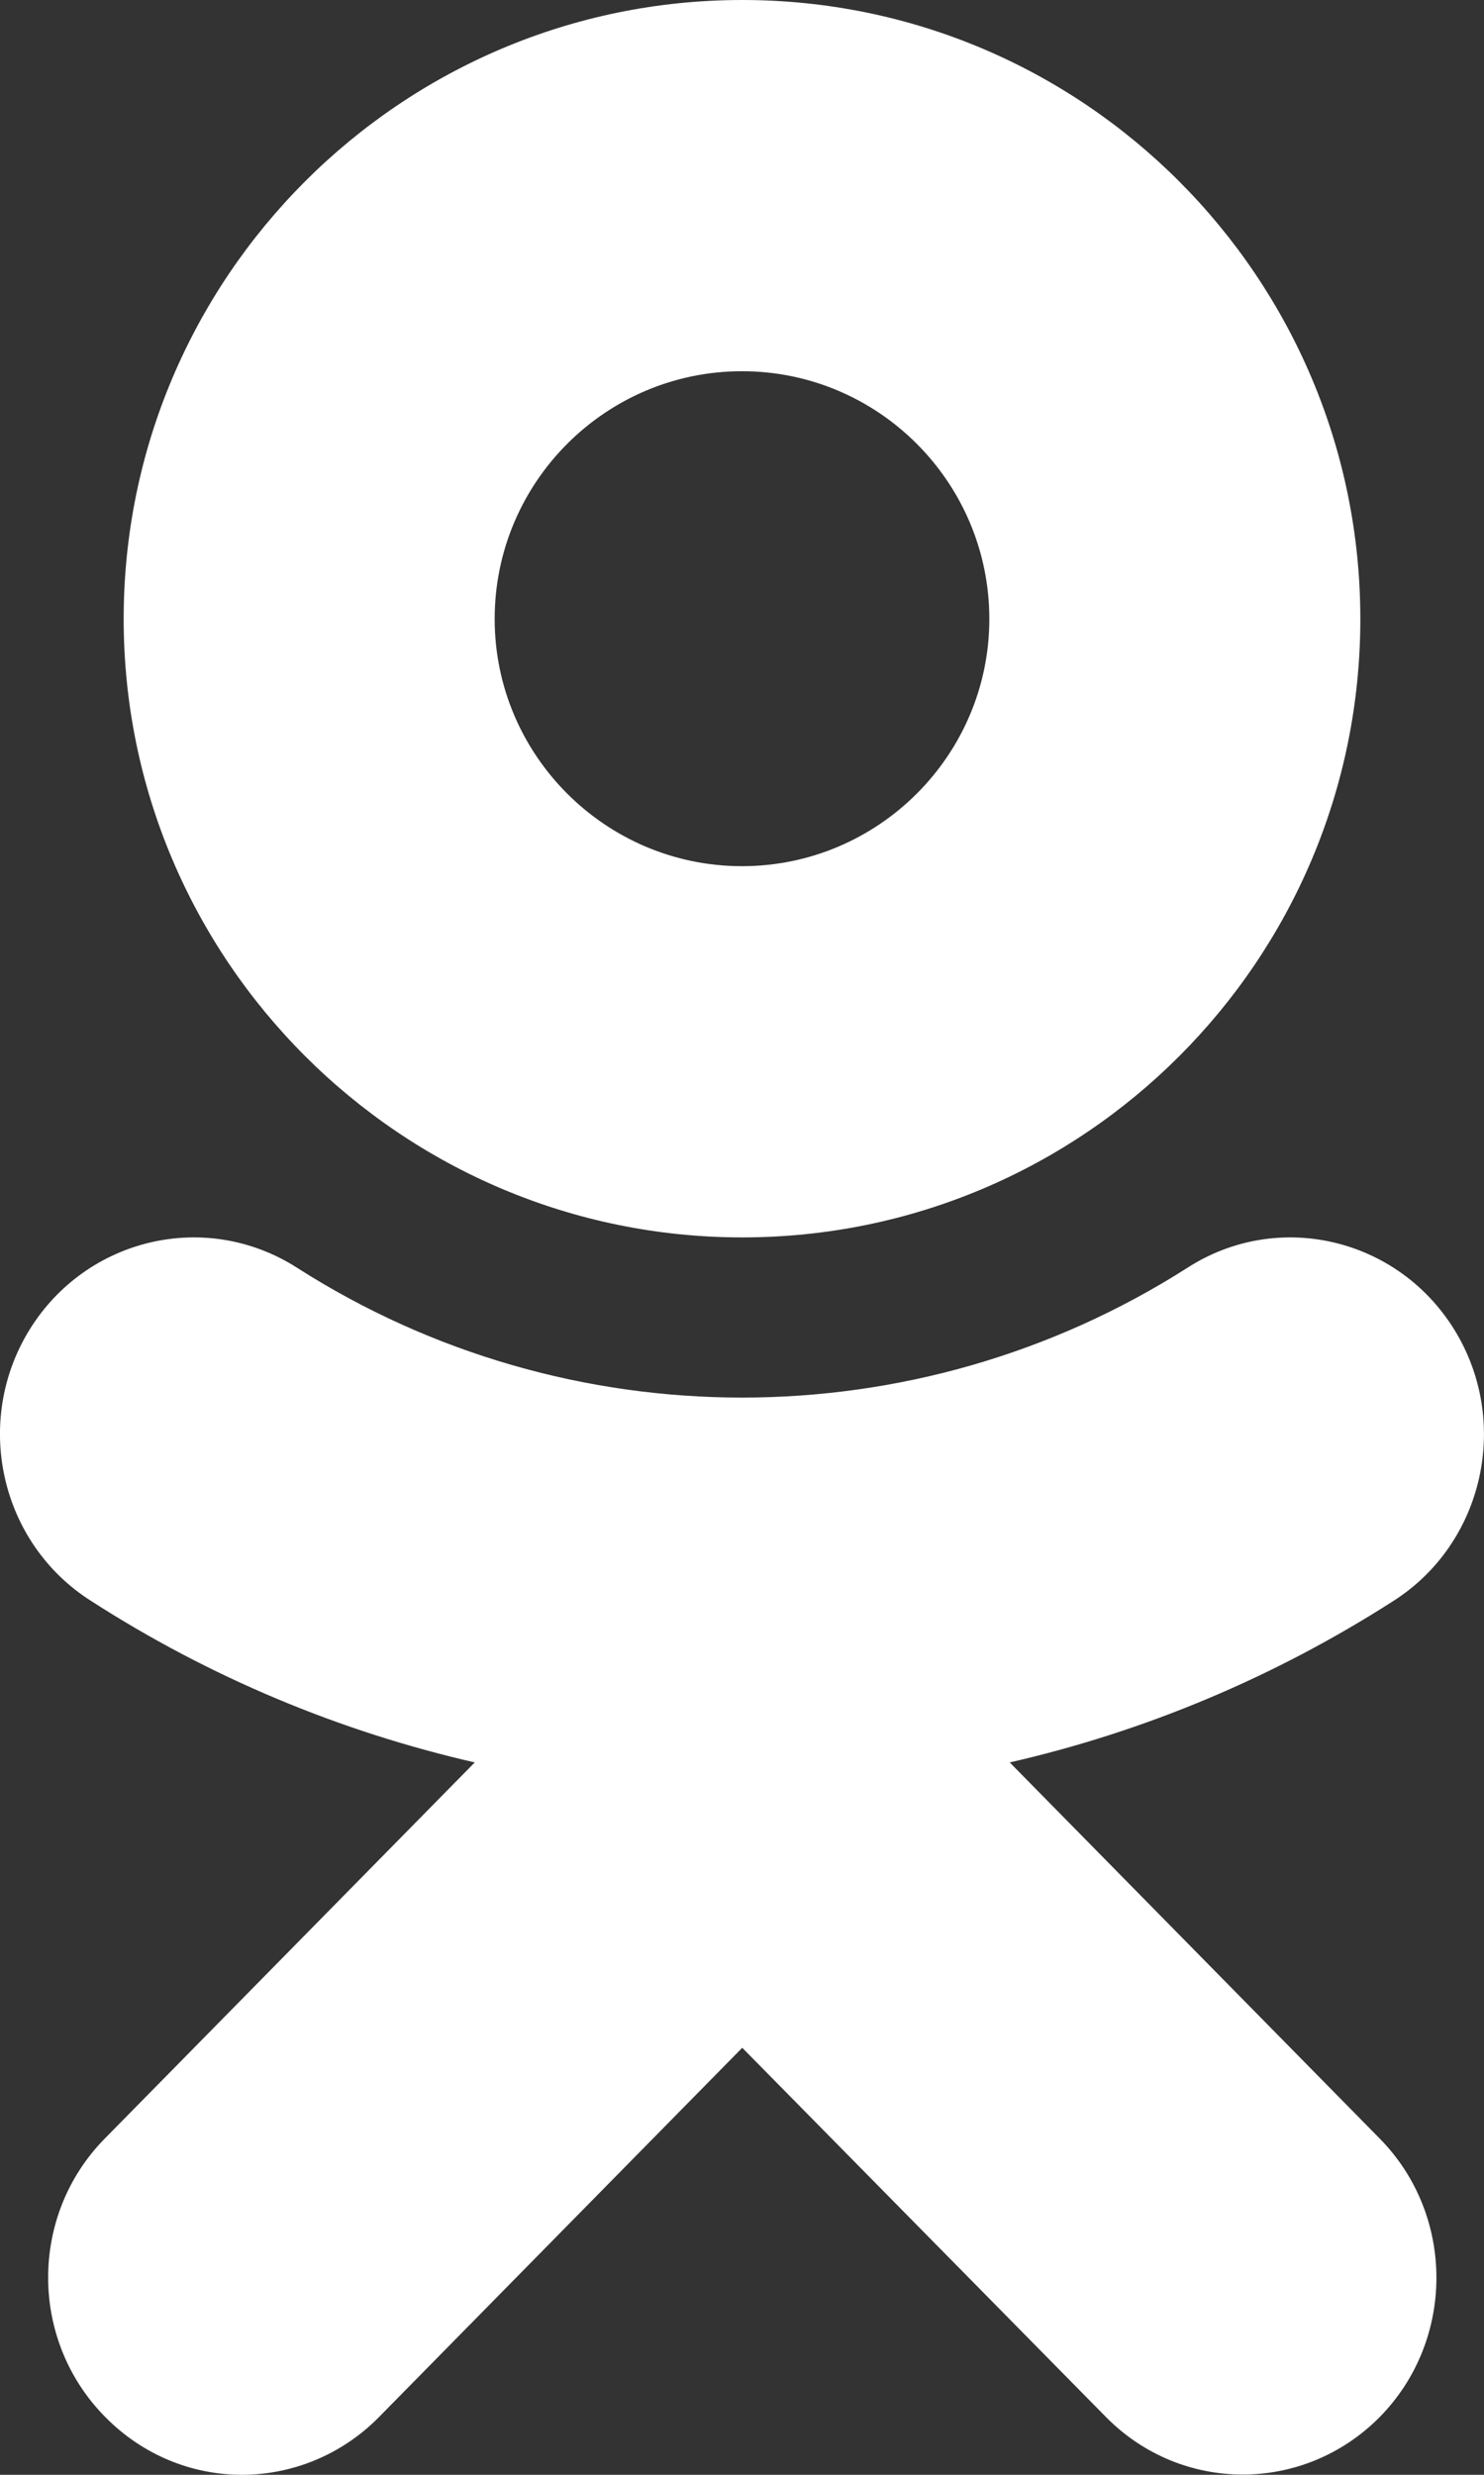 <svg width="12" height="20" viewBox="0 0 12 20" fill="none" xmlns="http://www.w3.org/2000/svg">
<rect x="0" y="0" width="12" height="20" fill="#333333" stroke="none"/>
<path d="M6 3C7.103 3 8 3.898 8 5.002C8 6.102 7.103 7 6 7C4.897 7 4 6.102 4 5.002C4 3.898 4.897 3 6 3ZM6.002 10C8.761 10 11 7.761 11 5.002C11 2.243 8.761 0 6.002 0C3.243 0 1 2.243 1 5.002C1 7.757 3.243 10 6.002 10ZM8.165 14.243C9.253 13.994 10.302 13.557 11.269 12.937C12 12.47 12.219 11.487 11.759 10.744C11.299 10.002 10.332 9.775 9.601 10.246C7.408 11.644 4.592 11.644 2.403 10.246C1.668 9.775 0.701 10.002 0.24 10.744C-0.22 11.487 -0 12.47 0.735 12.937C1.698 13.557 2.751 13.994 3.839 14.243L0.847 17.283C0.236 17.903 0.236 18.912 0.851 19.533C1.156 19.843 1.556 20 1.956 20C2.356 20 2.76 19.843 3.065 19.533L6.002 16.549L8.943 19.533C9.554 20.153 10.543 20.153 11.157 19.533C11.768 18.912 11.768 17.903 11.157 17.283L8.165 14.243Z" fill="white"/>
</svg>

